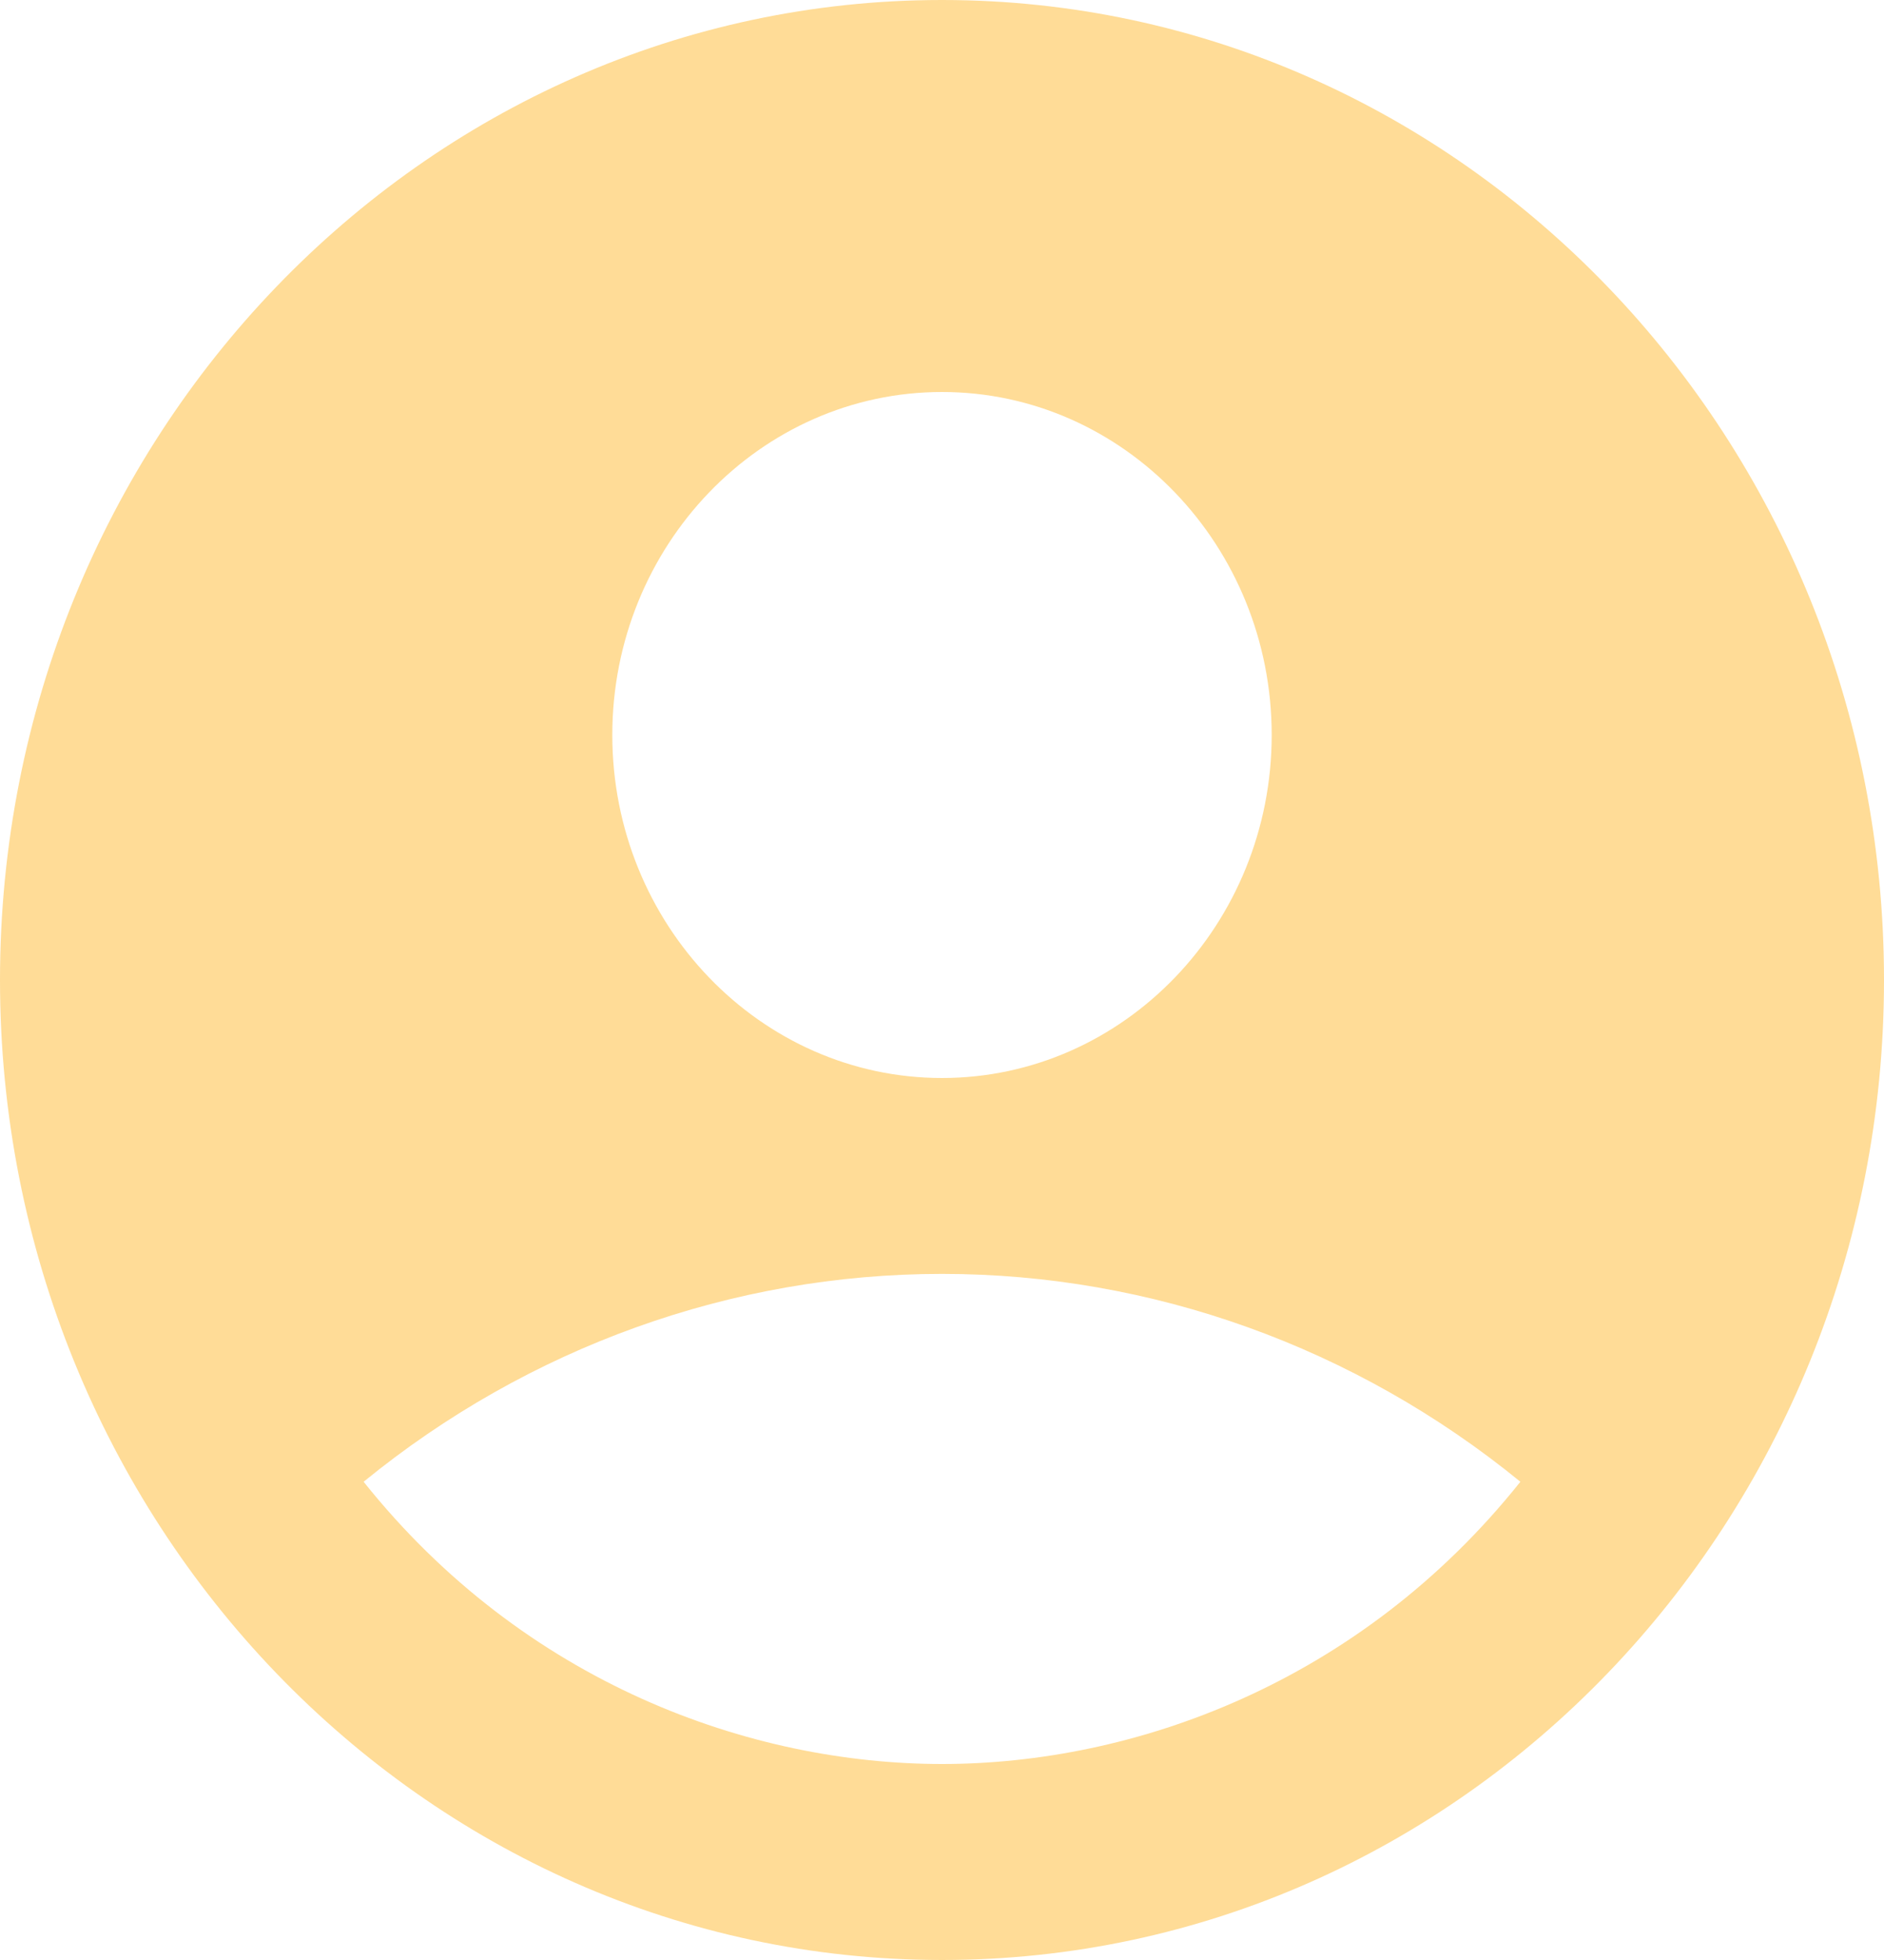 <svg width="50" height="52" viewBox="0 0 50 52" fill="none" xmlns="http://www.w3.org/2000/svg">
<g clip-path="url(#clip0_26_35)">
<path d="M25 0C11.2 0 0 11.648 0 26C0 40.352 11.2 52 25 52C38.8 52 50 40.352 50 26C50 11.648 38.8 0 25 0ZM25 10.4C29.825 10.4 33.75 14.482 33.75 19.5C33.75 24.518 29.825 28.6 25 28.6C20.175 28.6 16.25 24.518 16.25 19.5C16.25 14.482 20.175 10.4 25 10.4ZM25 46.8C19.925 46.8 13.925 44.668 9.65 39.312C14.029 35.739 19.434 33.797 25 33.797C30.566 33.797 35.971 35.739 40.35 39.312C36.075 44.668 30.075 46.8 25 46.8Z" fill="#FEA801" fill-opacity="0.41"/>
</g>
<defs>
<clipPath id="clip0_26_35">
<rect width="50" height="52" fill="white"/>
</clipPath>
</defs>
</svg>
